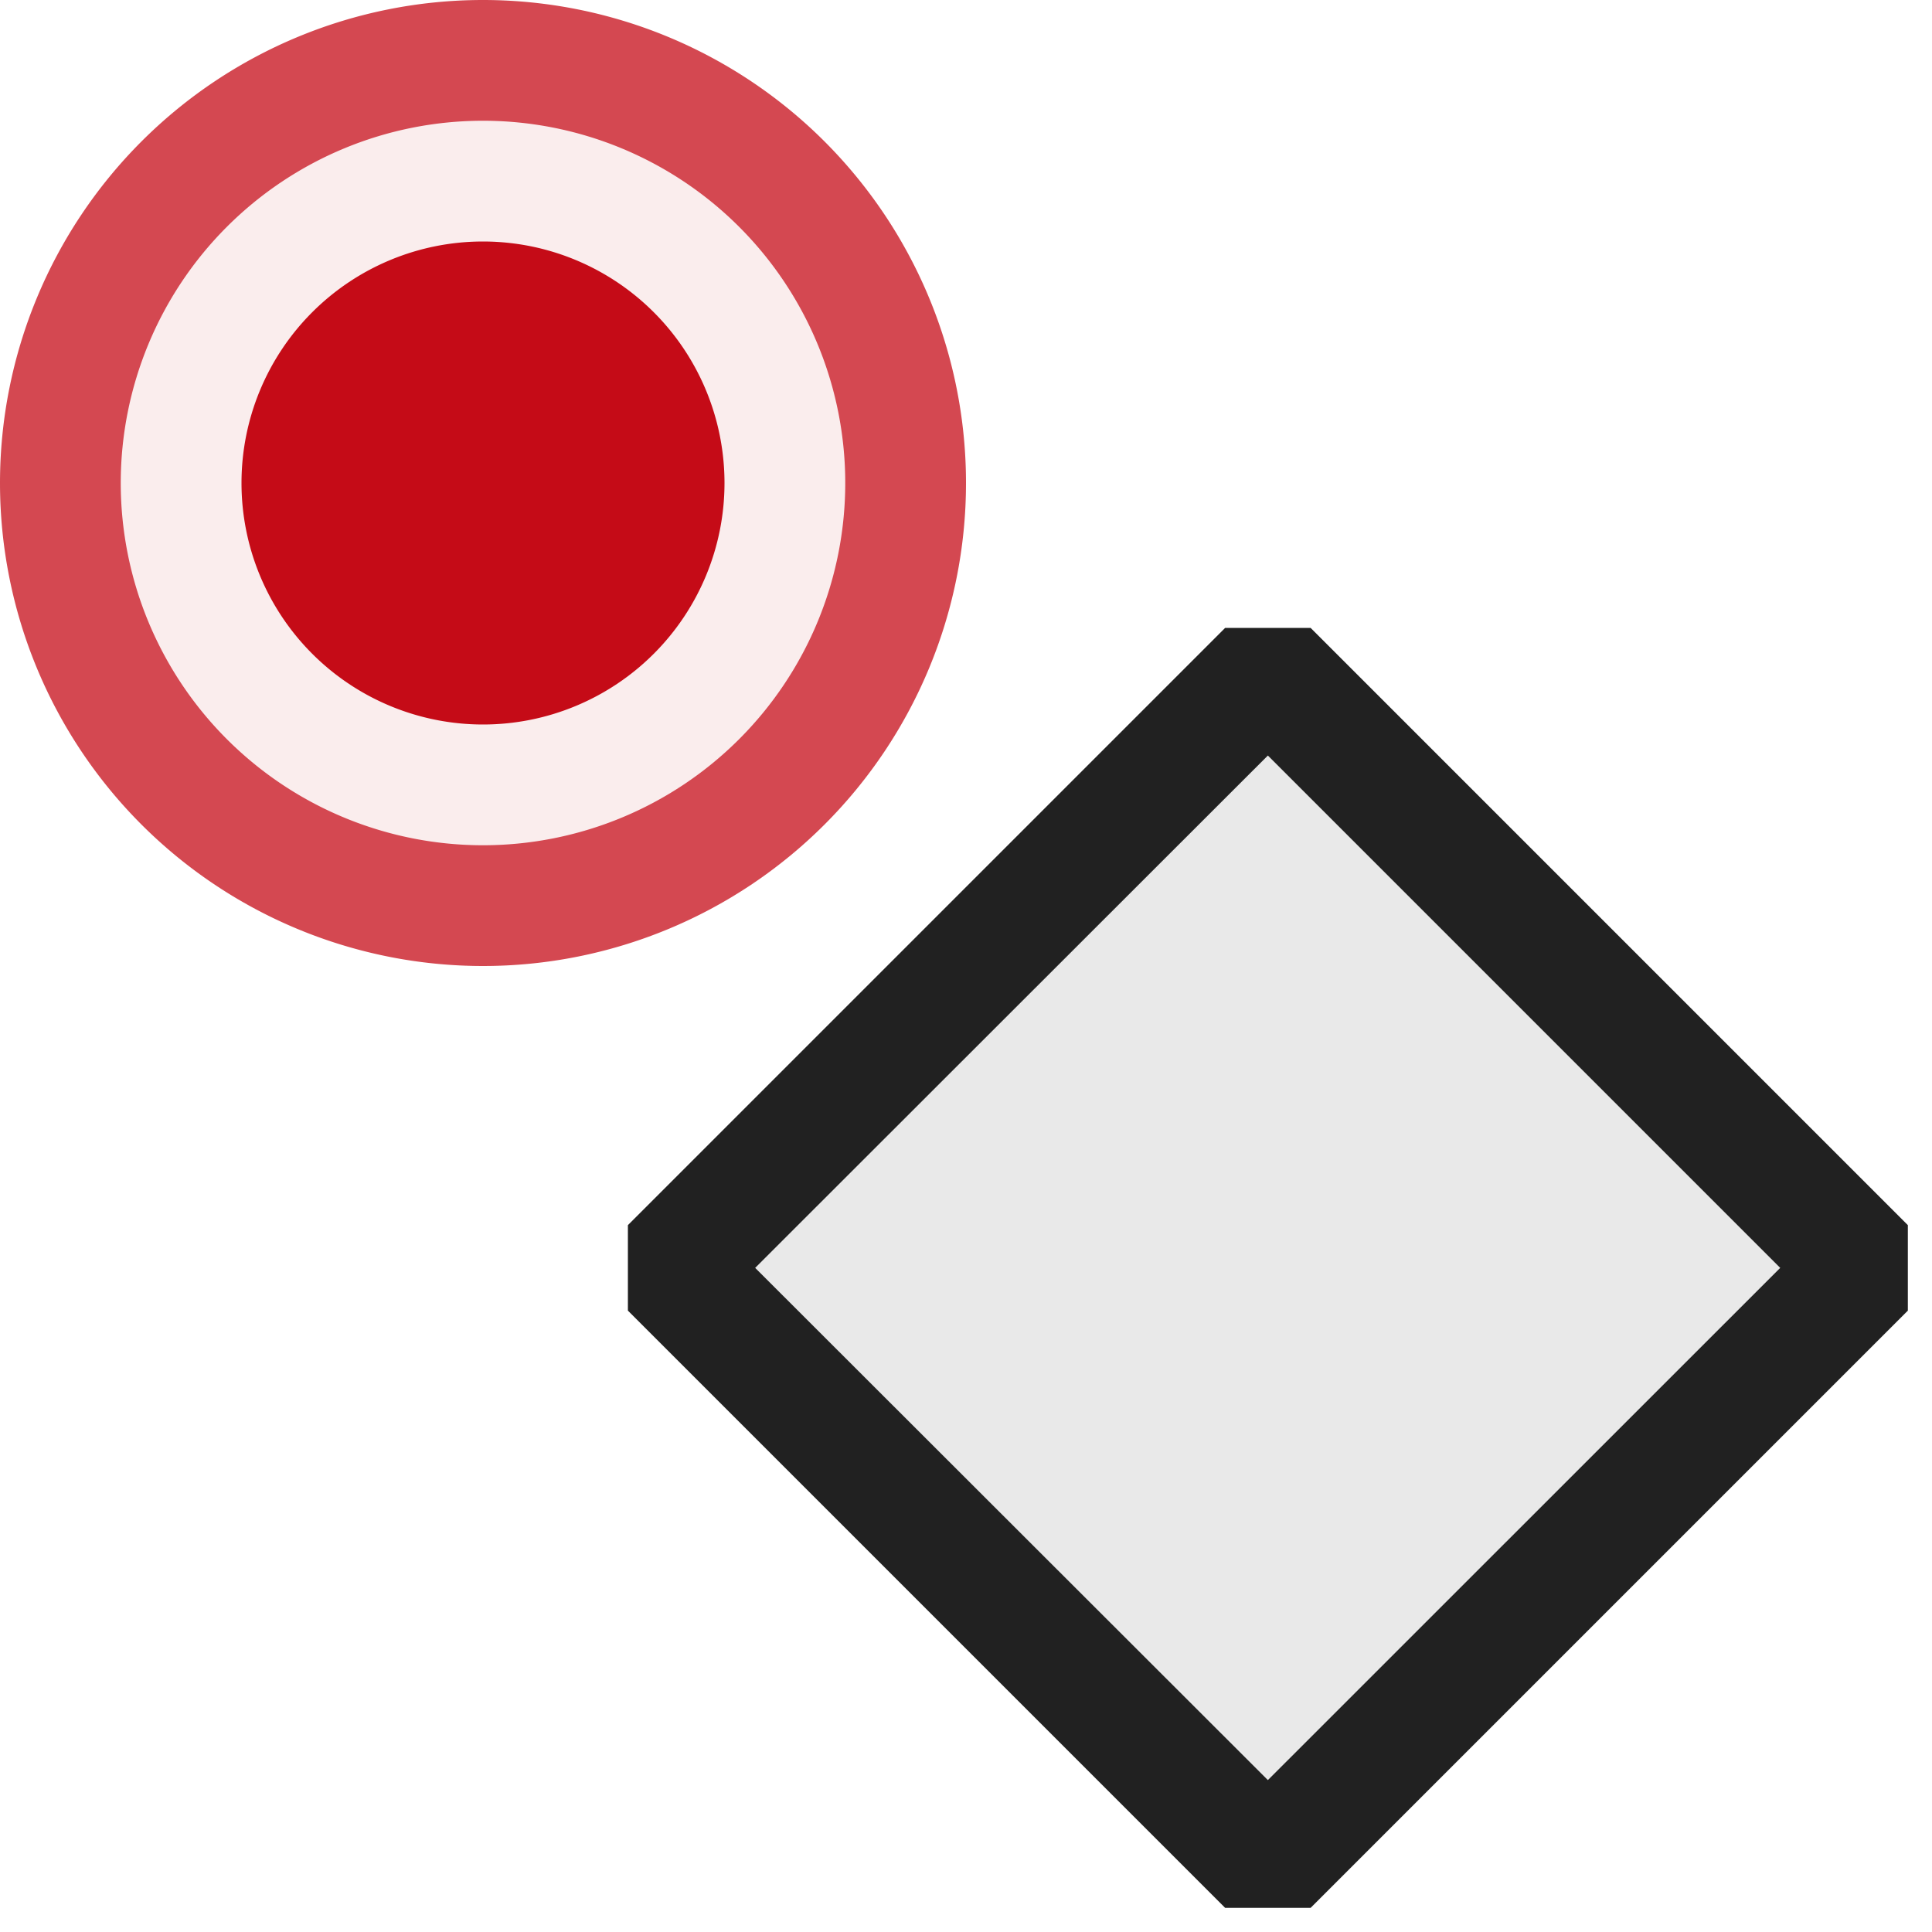 <svg xmlns="http://www.w3.org/2000/svg" viewBox="0 0 16 16">
  <defs>
    <style>.canvas{fill: none; opacity: 0;}.light-defaultgrey-10{fill: #212121; opacity: 0.1;}.light-red-10{fill: #c50b17; opacity: 0.1;}.light-red{fill: #c50b17; opacity: 1;}.light-defaultgrey{fill: #212121; opacity: 1;}.cls-1{opacity:0.75;}</style>
  </defs>
  <title>IconLightRecordKeyframe</title>
  <g id="canvas">
    <path class="canvas" d="M16,0V16H0V0Z" />
  </g>
  <g id="level-1">
    <path class="light-defaultgrey-10" d="M10.5,5.55l4.95,4.95L10.5,15.45,5.55,10.5Z" />
    <g class="cls-1">
      <path class="light-red-10" d="M7.5,4A3.5,3.5,0,1,1,4,.5,3.5,3.5,0,0,1,7.5,4Z" />
      <path class="light-red" d="M4,0A4,4,0,1,0,8,4,4,4,0,0,0,4,0ZM4,7A3,3,0,1,1,7,4,3,3,0,0,1,4,7Z" />
    </g>
    <path class="light-defaultgrey" d="M10.854,15.8h-.708L5.2,10.854v-.708L10.146,5.2h.708L15.8,10.146v.708Zm-4.6-5.3L10.5,14.742,14.743,10.5,10.5,6.257Z" />
    <path class="light-red" d="M6,4A2,2,0,1,1,4,2,2,2,0,0,1,6,4Z" />
  </g>
</svg>
